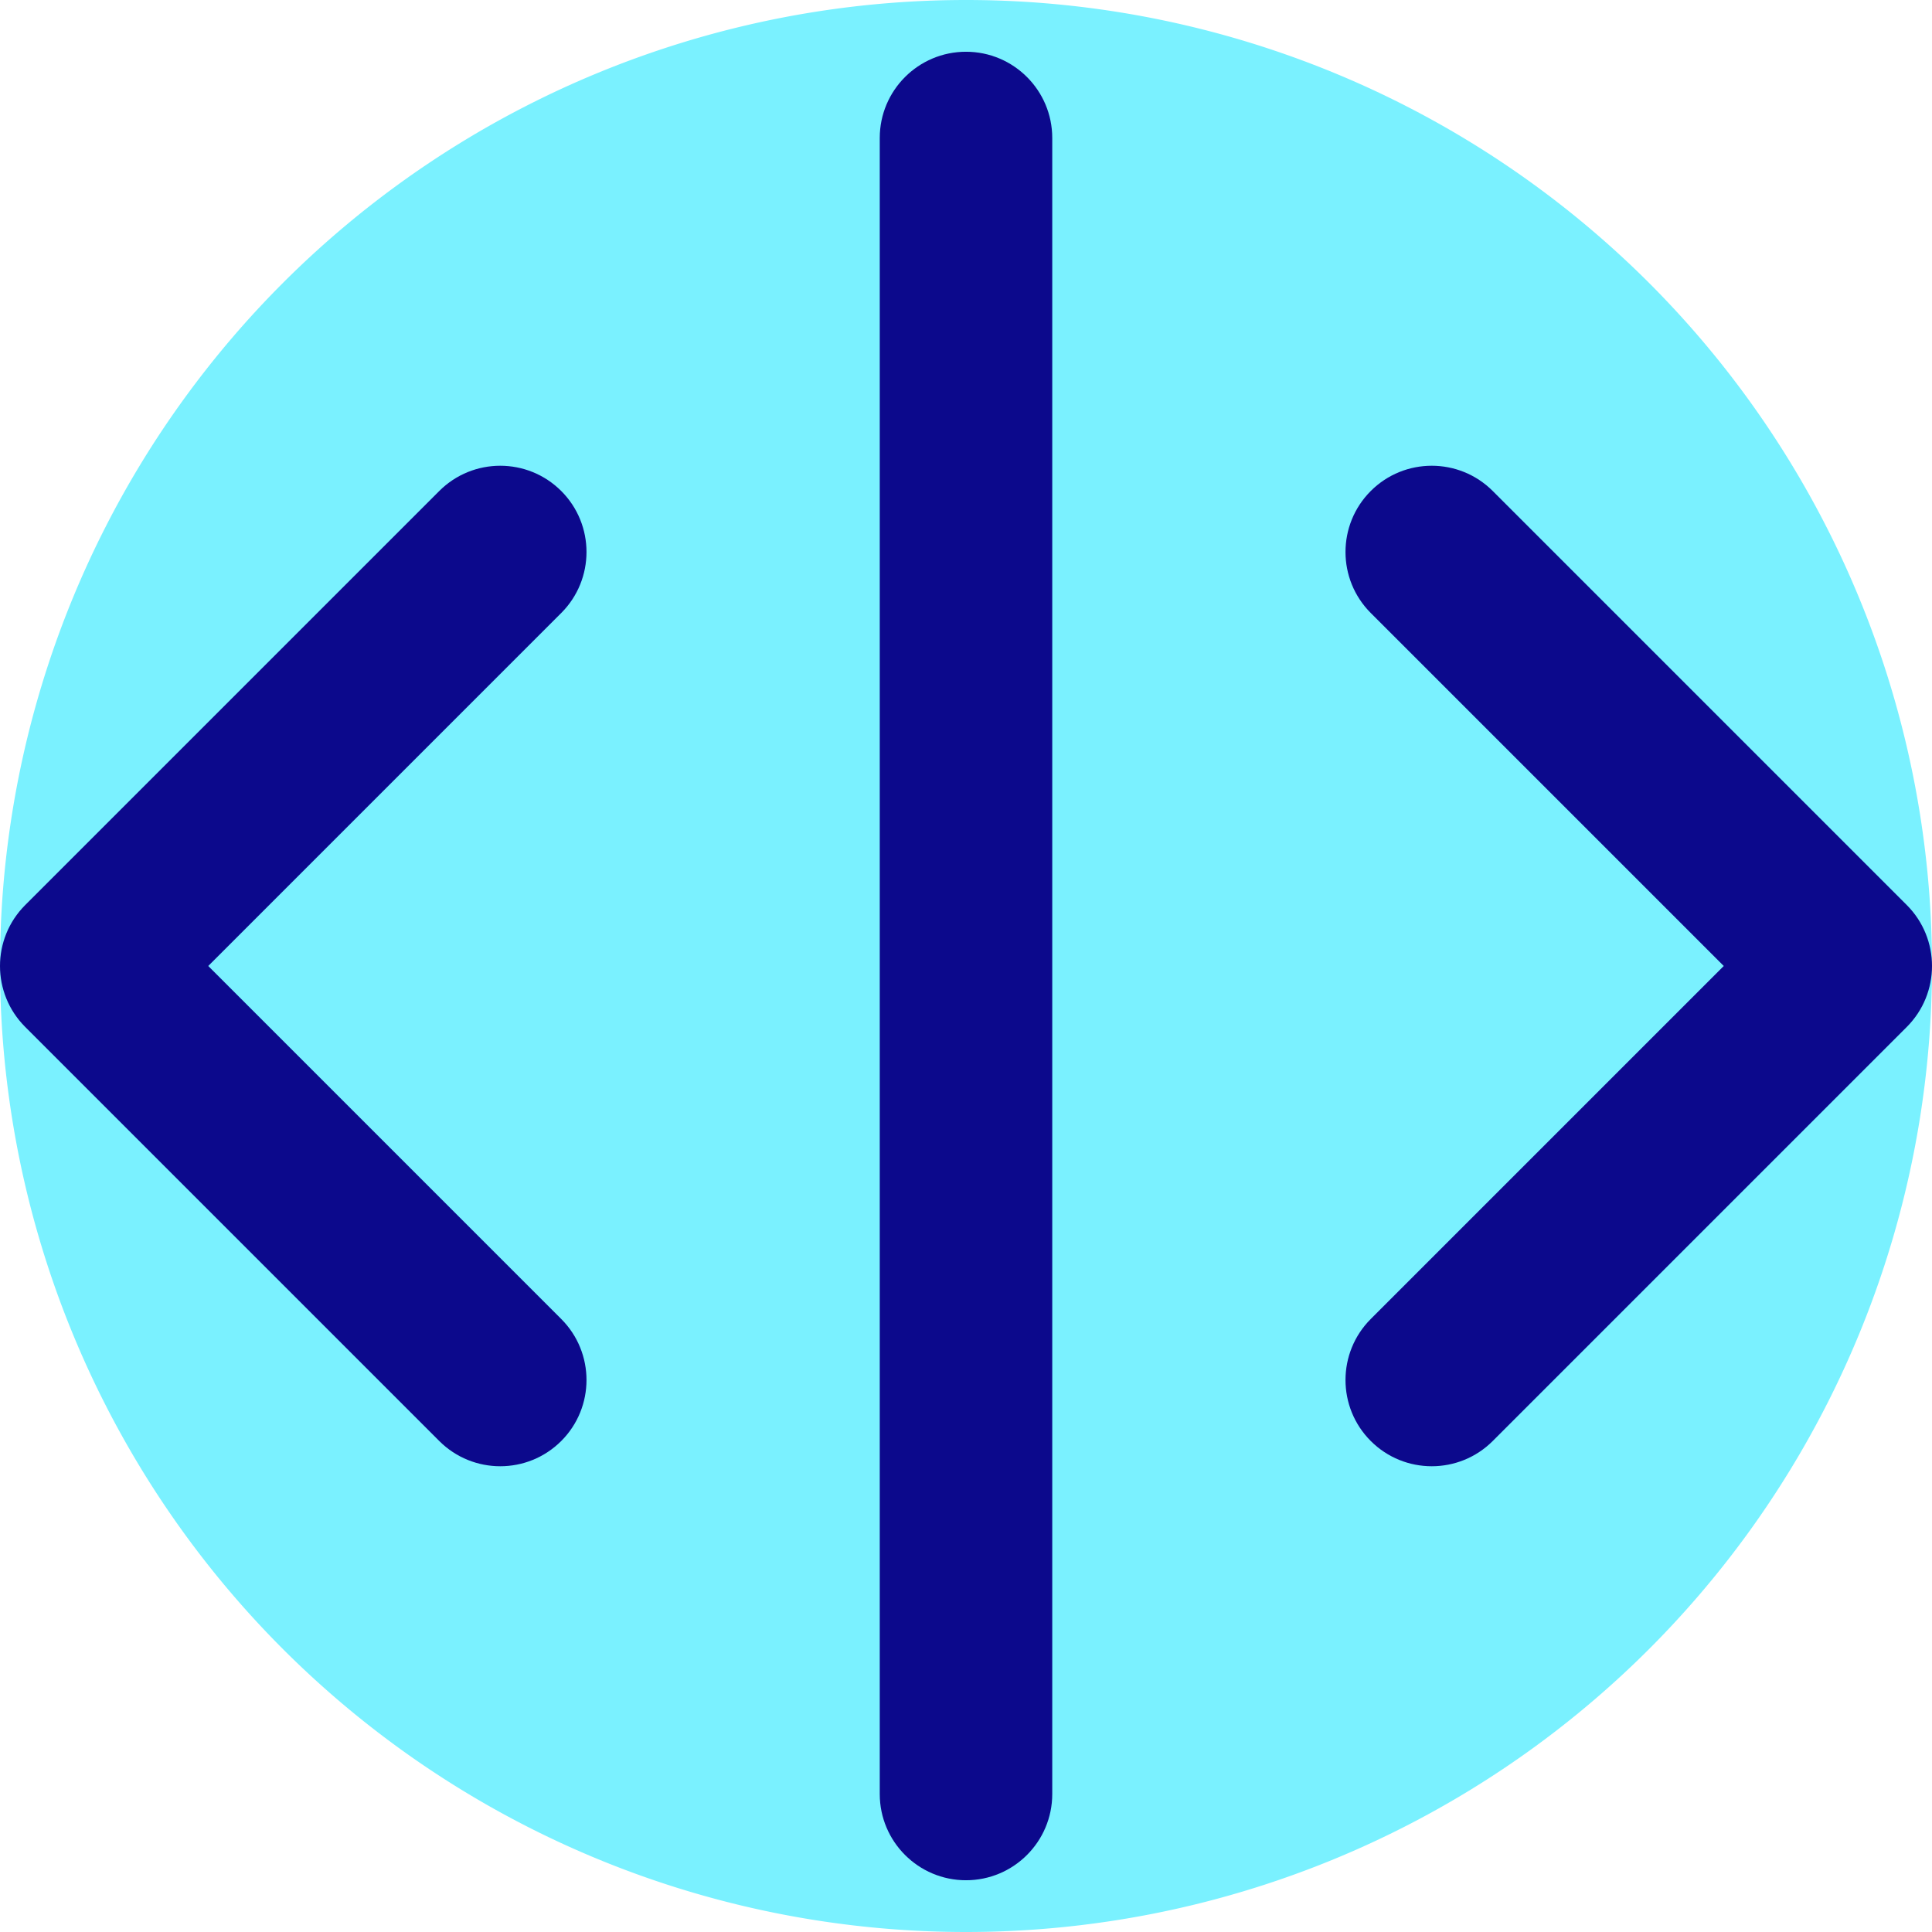 <svg xmlns="http://www.w3.org/2000/svg" fill="none" viewBox="0 0 14 14">
  <g>
    <path fill="#7af1ff" d="M0 7a7 7 0 1 0 14 0A7 7 0 1 0 0 7" stroke-width="1" />
    <path fill="#0c098c" fill-rule="evenodd" d="M7 0.375c0.345 0 0.625 0.28 0.625 0.625v12c0 0.345 -0.28 0.625 -0.625 0.625s-0.625 -0.28 -0.625 -0.625V1c0 -0.345 0.28 -0.625 0.625 -0.625ZM4.067 3.558c0.244 0.244 0.244 0.64 0 0.884L1.509 7l2.558 2.558c0.244 0.244 0.244 0.64 0 0.884 -0.244 0.244 -0.64 0.244 -0.884 0L0.183 7.442c-0.244 -0.244 -0.244 -0.64 0 -0.884l3 -3c0.244 -0.244 0.64 -0.244 0.884 0Zm6.75 0c-0.244 -0.244 -0.64 -0.244 -0.884 0 -0.244 0.244 -0.244 0.64 0 0.884L12.491 7 9.933 9.558c-0.244 0.244 -0.244 0.64 0 0.884 0.244 0.244 0.64 0.244 0.884 0l3 -3c0.244 -0.244 0.244 -0.64 0 -0.884l-3 -3Z" clip-rule="evenodd" stroke-width="1" />
  </g>
</svg>